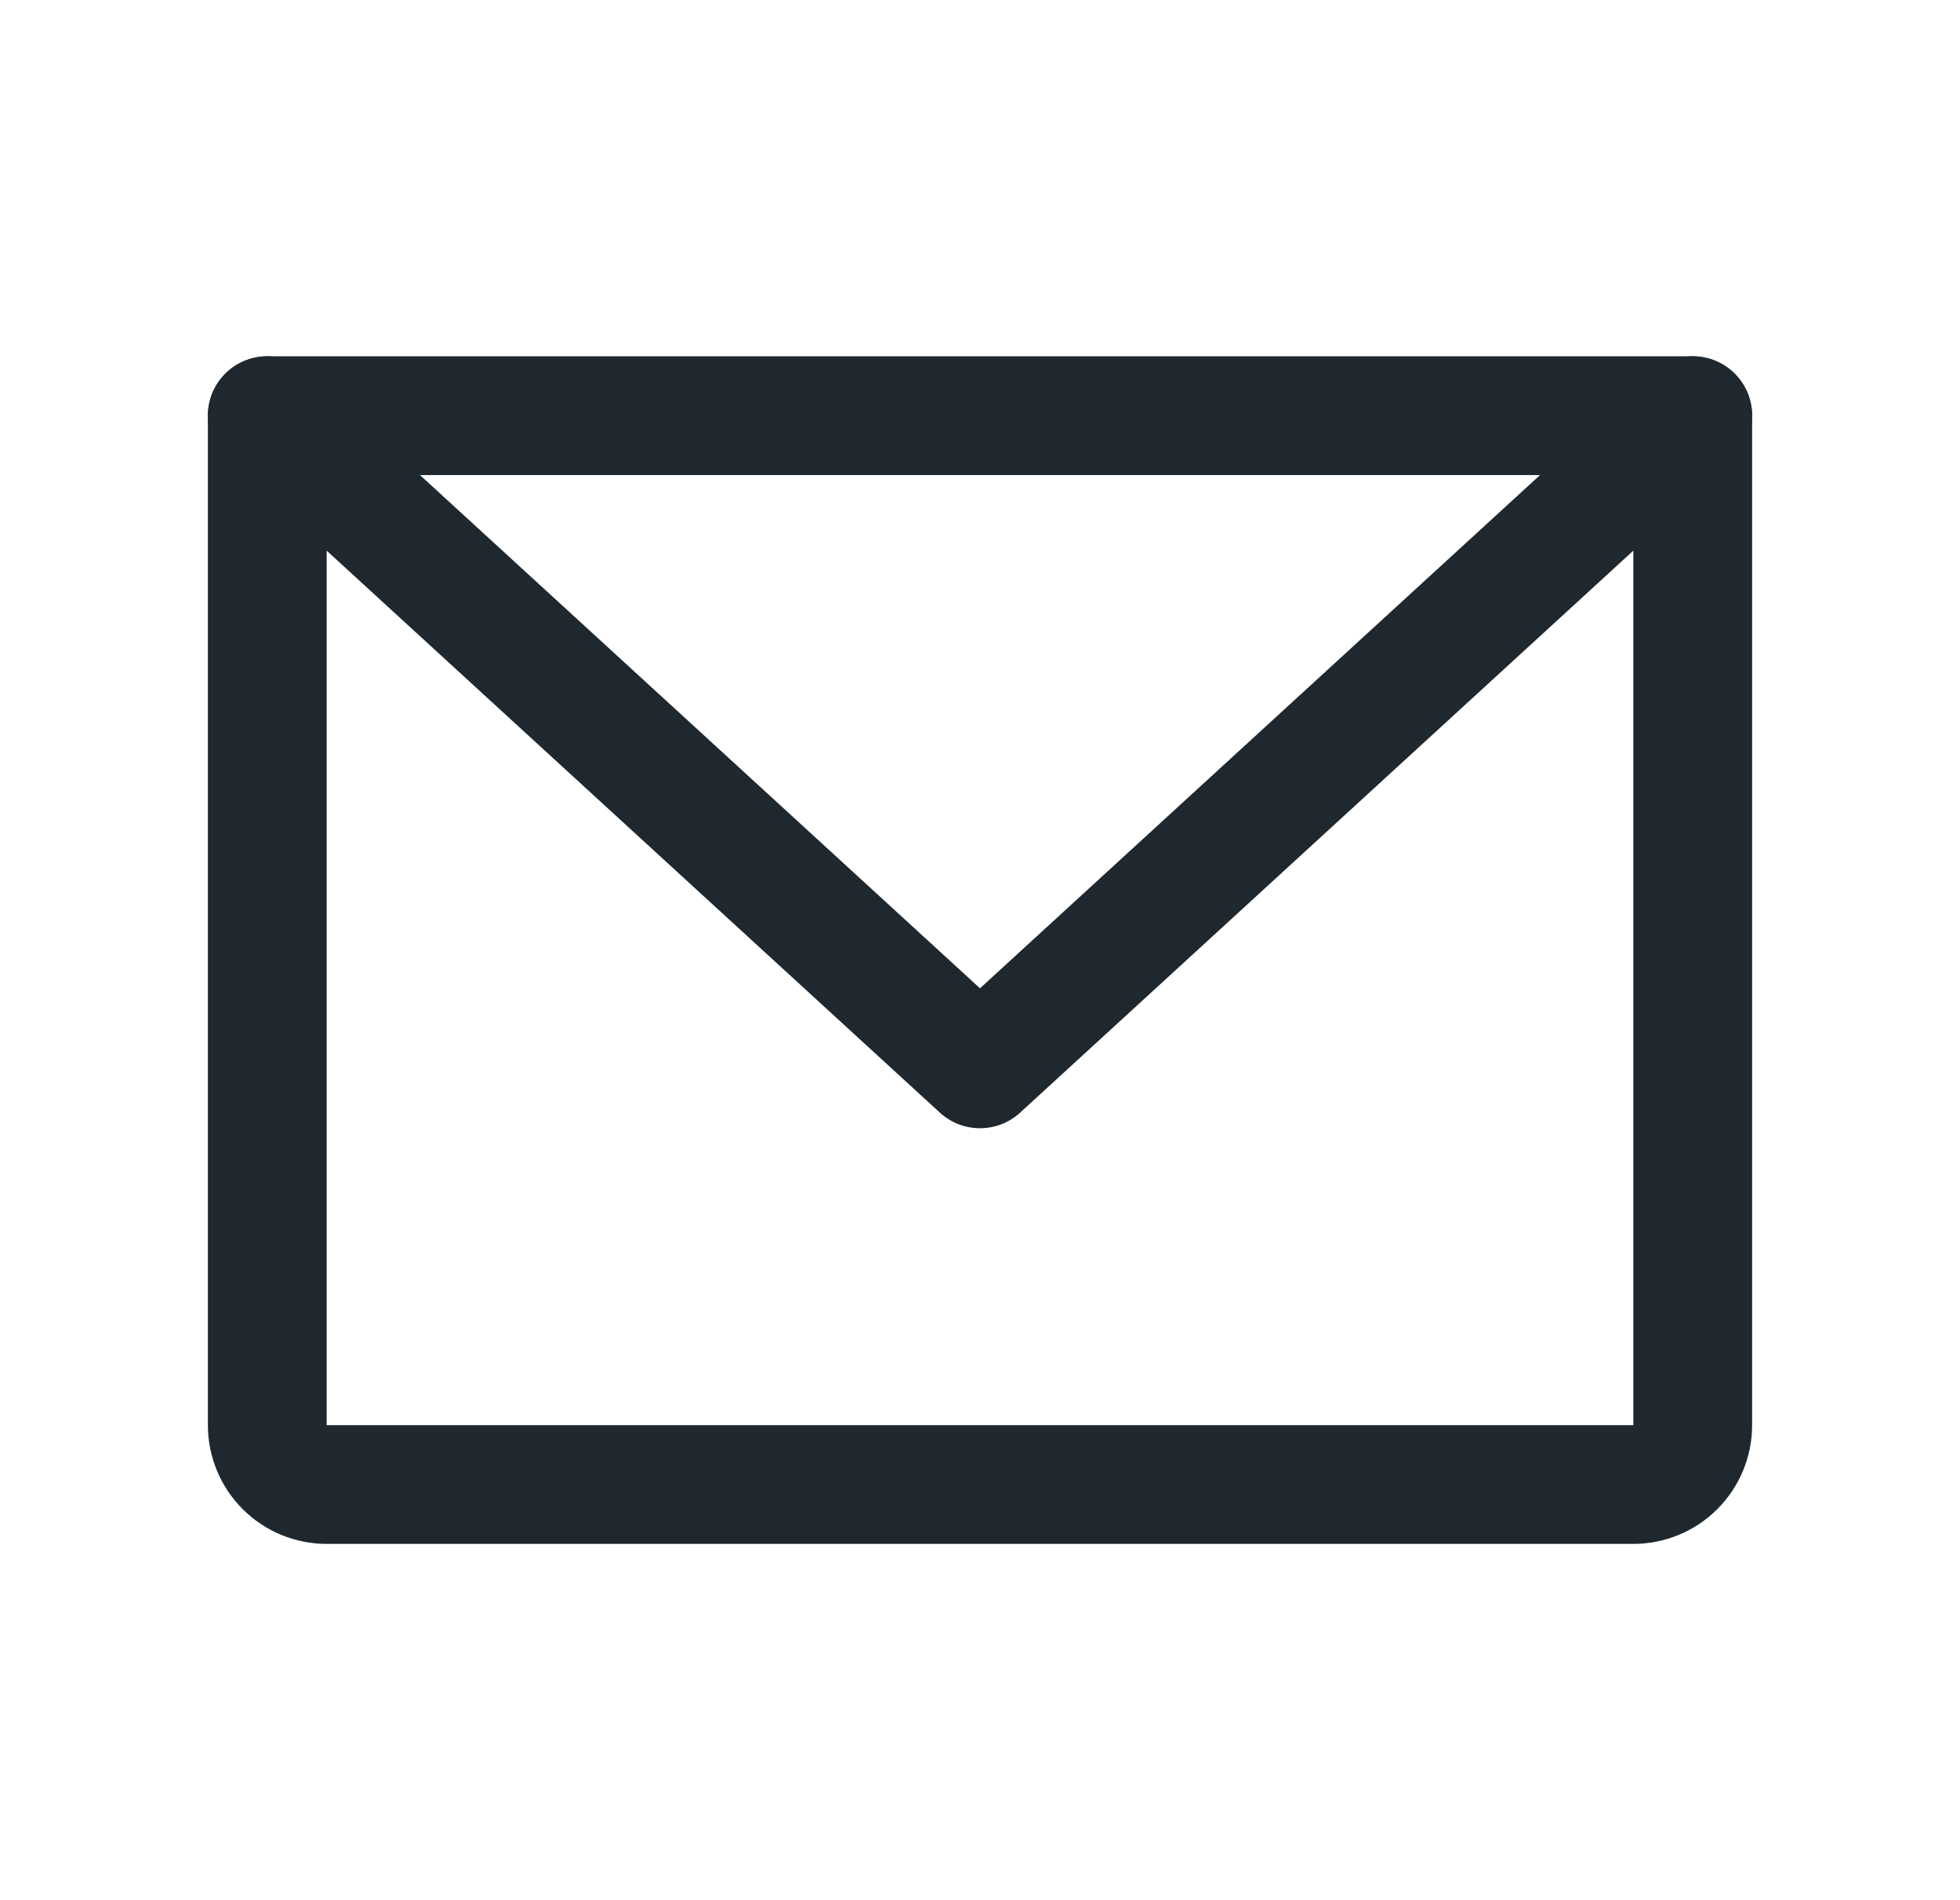 <svg width="33" height="32" viewBox="0 0 33 32" fill="none" xmlns="http://www.w3.org/2000/svg">
<path d="M4.5 7H28.5V24C28.5 24.265 28.395 24.52 28.207 24.707C28.02 24.895 27.765 25 27.5 25H5.5C5.235 25 4.98 24.895 4.793 24.707C4.605 24.52 4.5 24.265 4.5 24V7Z" stroke="#1F282E" stroke-width="2" stroke-linecap="round" stroke-linejoin="round"/>
<path d="M28.5 7L16.5 18L4.5 7" stroke="#1F282E" stroke-width="2" stroke-linecap="round" stroke-linejoin="round"/>
</svg>
